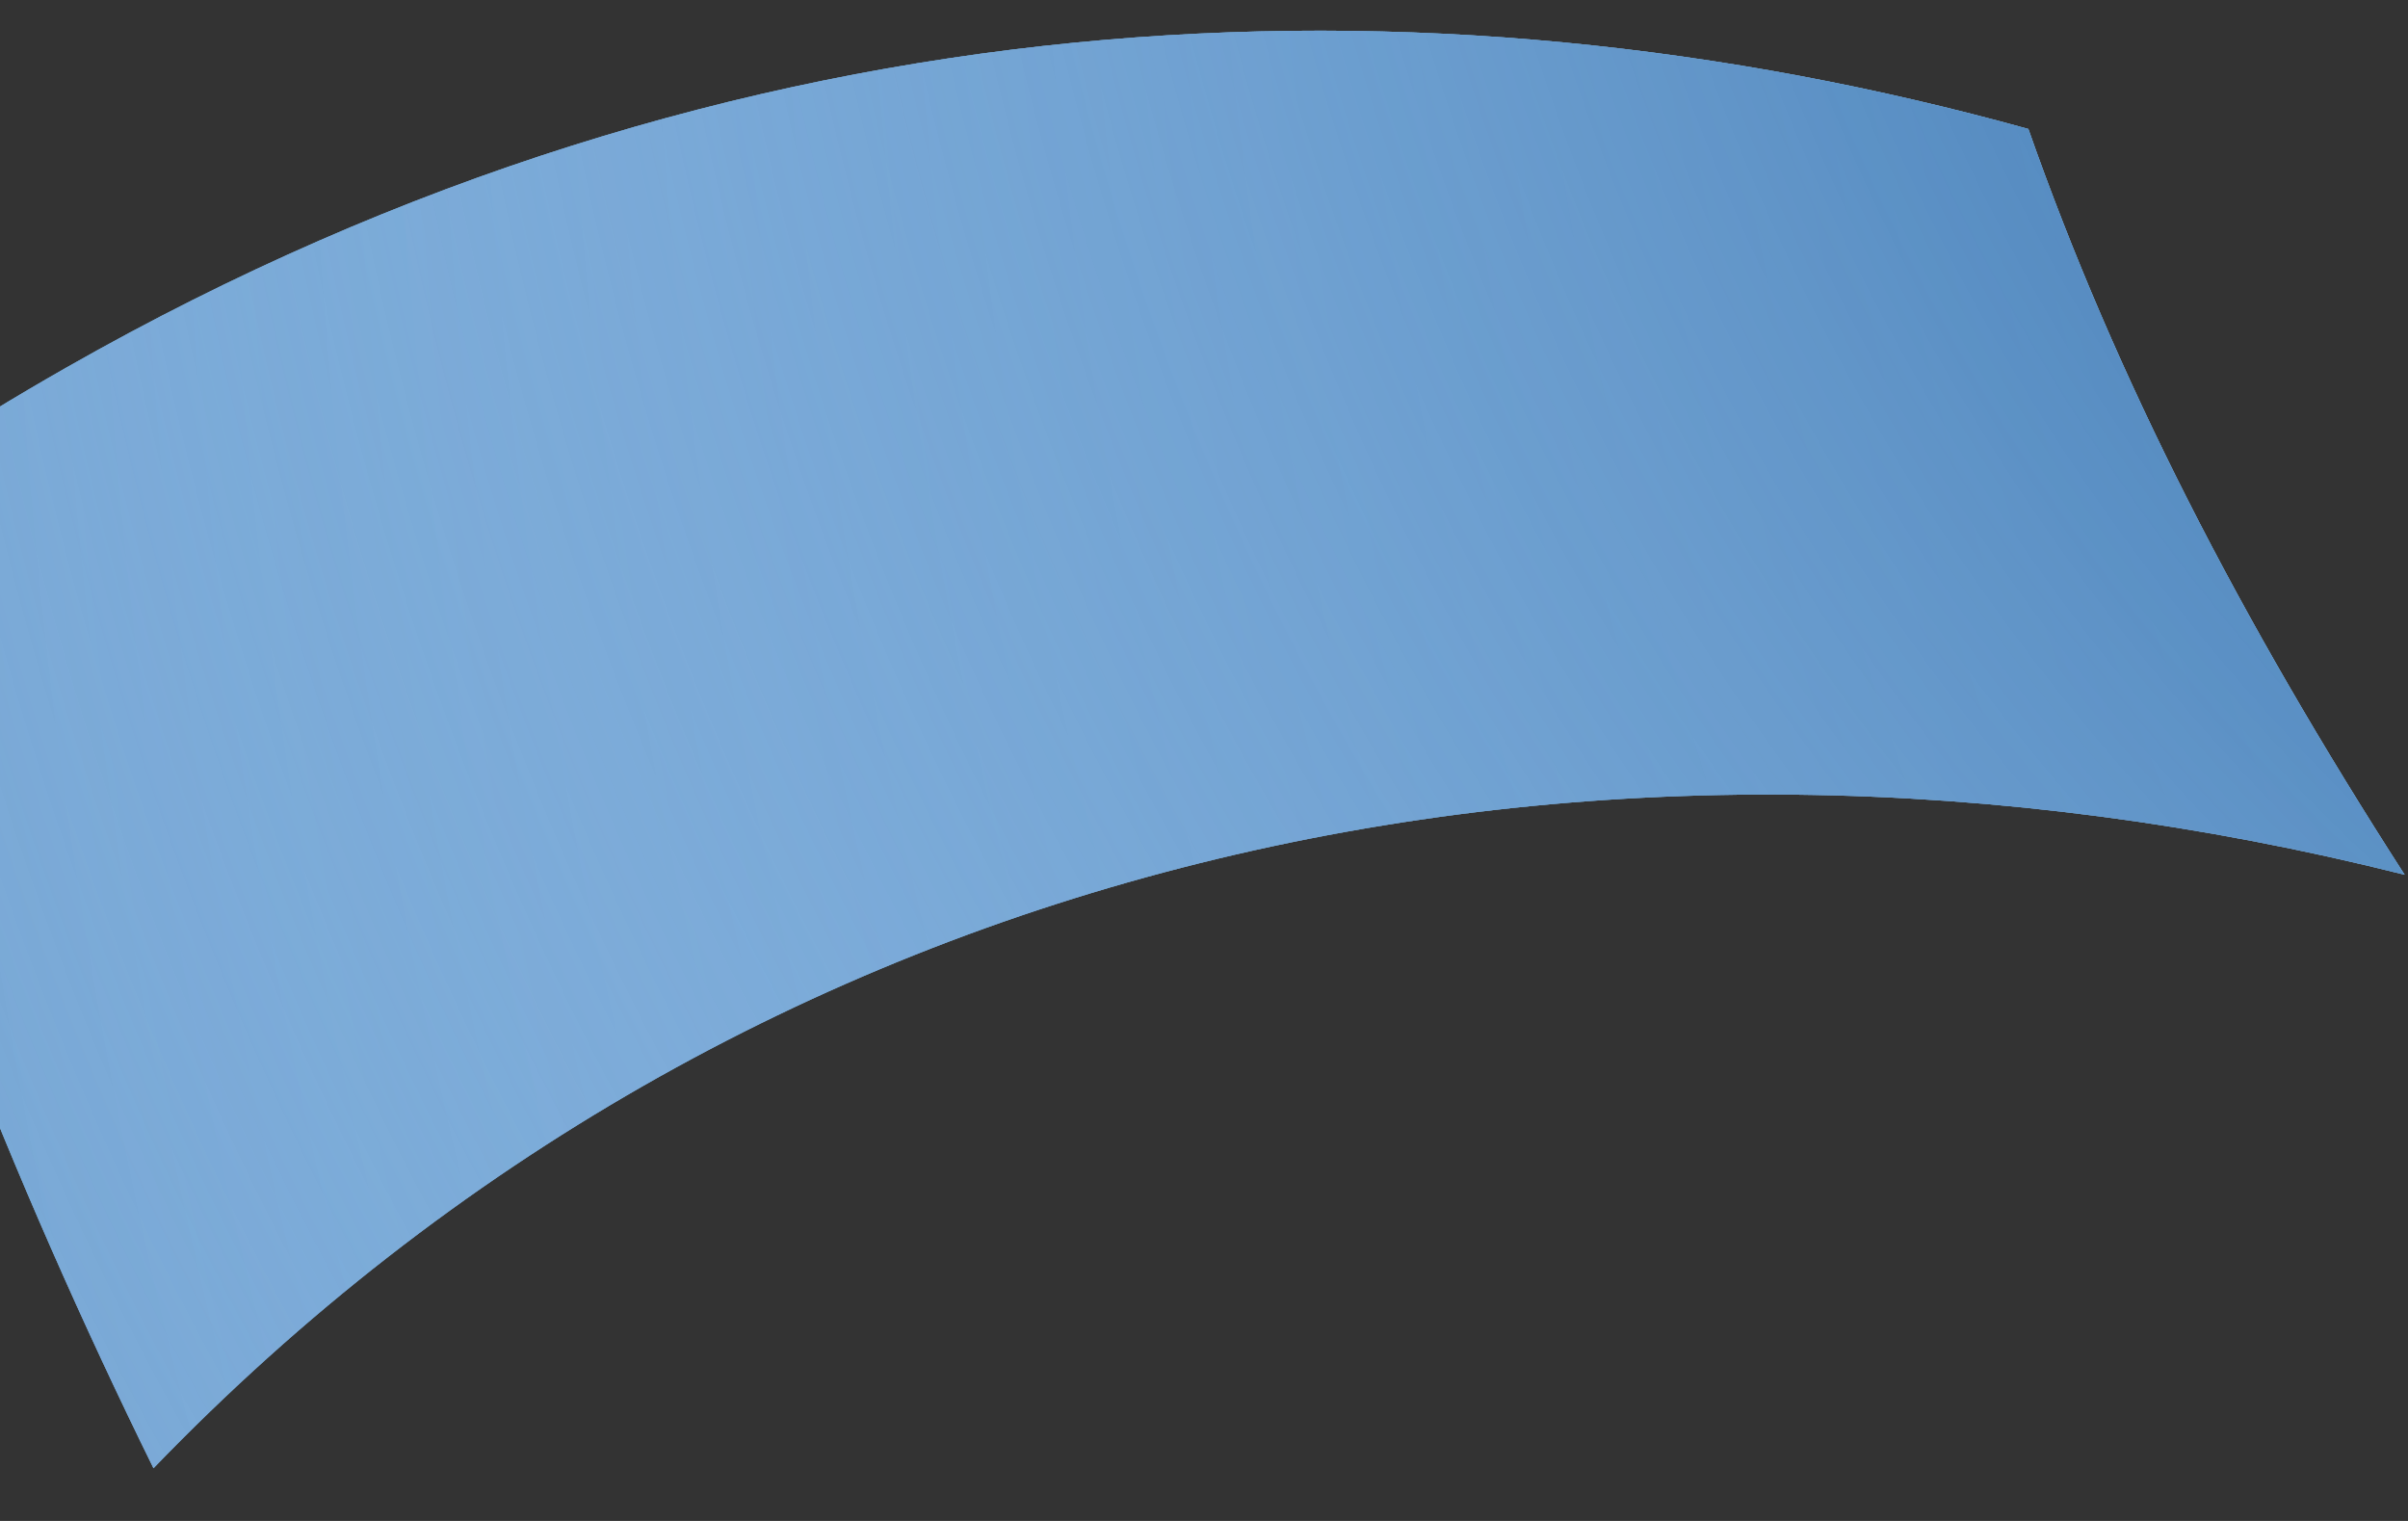 <svg width="38" height="24" viewBox="0 0 38 24" fill="none" xmlns="http://www.w3.org/2000/svg">
<rect x="0" y="0" width="38" height="24" fill="#333333" stroke="none"/>
<g style="mix-blend-mode:multiply">
<path fill-rule="evenodd" clip-rule="evenodd" d="M32.009 2.035C22.554 -0.588 11.636 -0.227 1.049 5.799C-0.614 6.746 -2.004 7.668 -3.155 8.563C-1.725 13.77 0.173 18.601 2.422 23.168C11.839 13.406 25.181 10.594 37.947 13.803C35.358 9.784 33.394 5.979 32.009 2.035Z" fill="#87C9FF"/>
<path fill-rule="evenodd" clip-rule="evenodd" d="M32.009 2.035C22.554 -0.588 11.636 -0.227 1.049 5.799C-0.614 6.746 -2.004 7.668 -3.155 8.563C-1.725 13.77 0.173 18.601 2.422 23.168C11.839 13.406 25.181 10.594 37.947 13.803C35.358 9.784 33.394 5.979 32.009 2.035Z" fill="url(#paint0_linear_2060_11071)" fill-opacity="0.26"/>
<path fill-rule="evenodd" clip-rule="evenodd" d="M32.009 2.035C22.554 -0.588 11.636 -0.227 1.049 5.799C-0.614 6.746 -2.004 7.668 -3.155 8.563C-1.725 13.77 0.173 18.601 2.422 23.168C11.839 13.406 25.181 10.594 37.947 13.803C35.358 9.784 33.394 5.979 32.009 2.035Z" fill="url(#paint1_radial_2060_11071)"/>
<path fill-rule="evenodd" clip-rule="evenodd" d="M32.009 2.035C22.554 -0.588 11.636 -0.227 1.049 5.799C-0.614 6.746 -2.004 7.668 -3.155 8.563C-1.725 13.77 0.173 18.601 2.422 23.168C11.839 13.406 25.181 10.594 37.947 13.803C35.358 9.784 33.394 5.979 32.009 2.035Z" fill="url(#paint2_radial_2060_11071)" fill-opacity="0.97"/>
</g>
<defs>
<linearGradient id="paint0_linear_2060_11071" x1="-11.87" y1="-109.284" x2="41.103" y2="-26.68" gradientUnits="userSpaceOnUse">
<stop stop-color="#427DB6"/>
<stop offset="0.419" stop-color="white"/>
<stop offset="1" stop-color="#427DB6"/>
</linearGradient>
<radialGradient id="paint1_radial_2060_11071" cx="0" cy="0" r="1" gradientUnits="userSpaceOnUse" gradientTransform="translate(117.59 -39.878) rotate(134.012) scale(313.99 255.548)">
<stop stop-color="white" stop-opacity="0"/>
<stop offset="0.573" stop-color="#3D77B1"/>
<stop offset="1" stop-color="#F7FBFF" stop-opacity="0"/>
</radialGradient>
<radialGradient id="paint2_radial_2060_11071" cx="0" cy="0" r="1" gradientUnits="userSpaceOnUse" gradientTransform="translate(89.78 -29.583) rotate(146.11) scale(114.944 80.139)">
<stop stop-color="white" stop-opacity="0"/>
<stop offset="0.508" stop-color="#3D77B1"/>
<stop offset="1" stop-color="#B3D9FF" stop-opacity="0"/>
</radialGradient>
</defs>
</svg>
